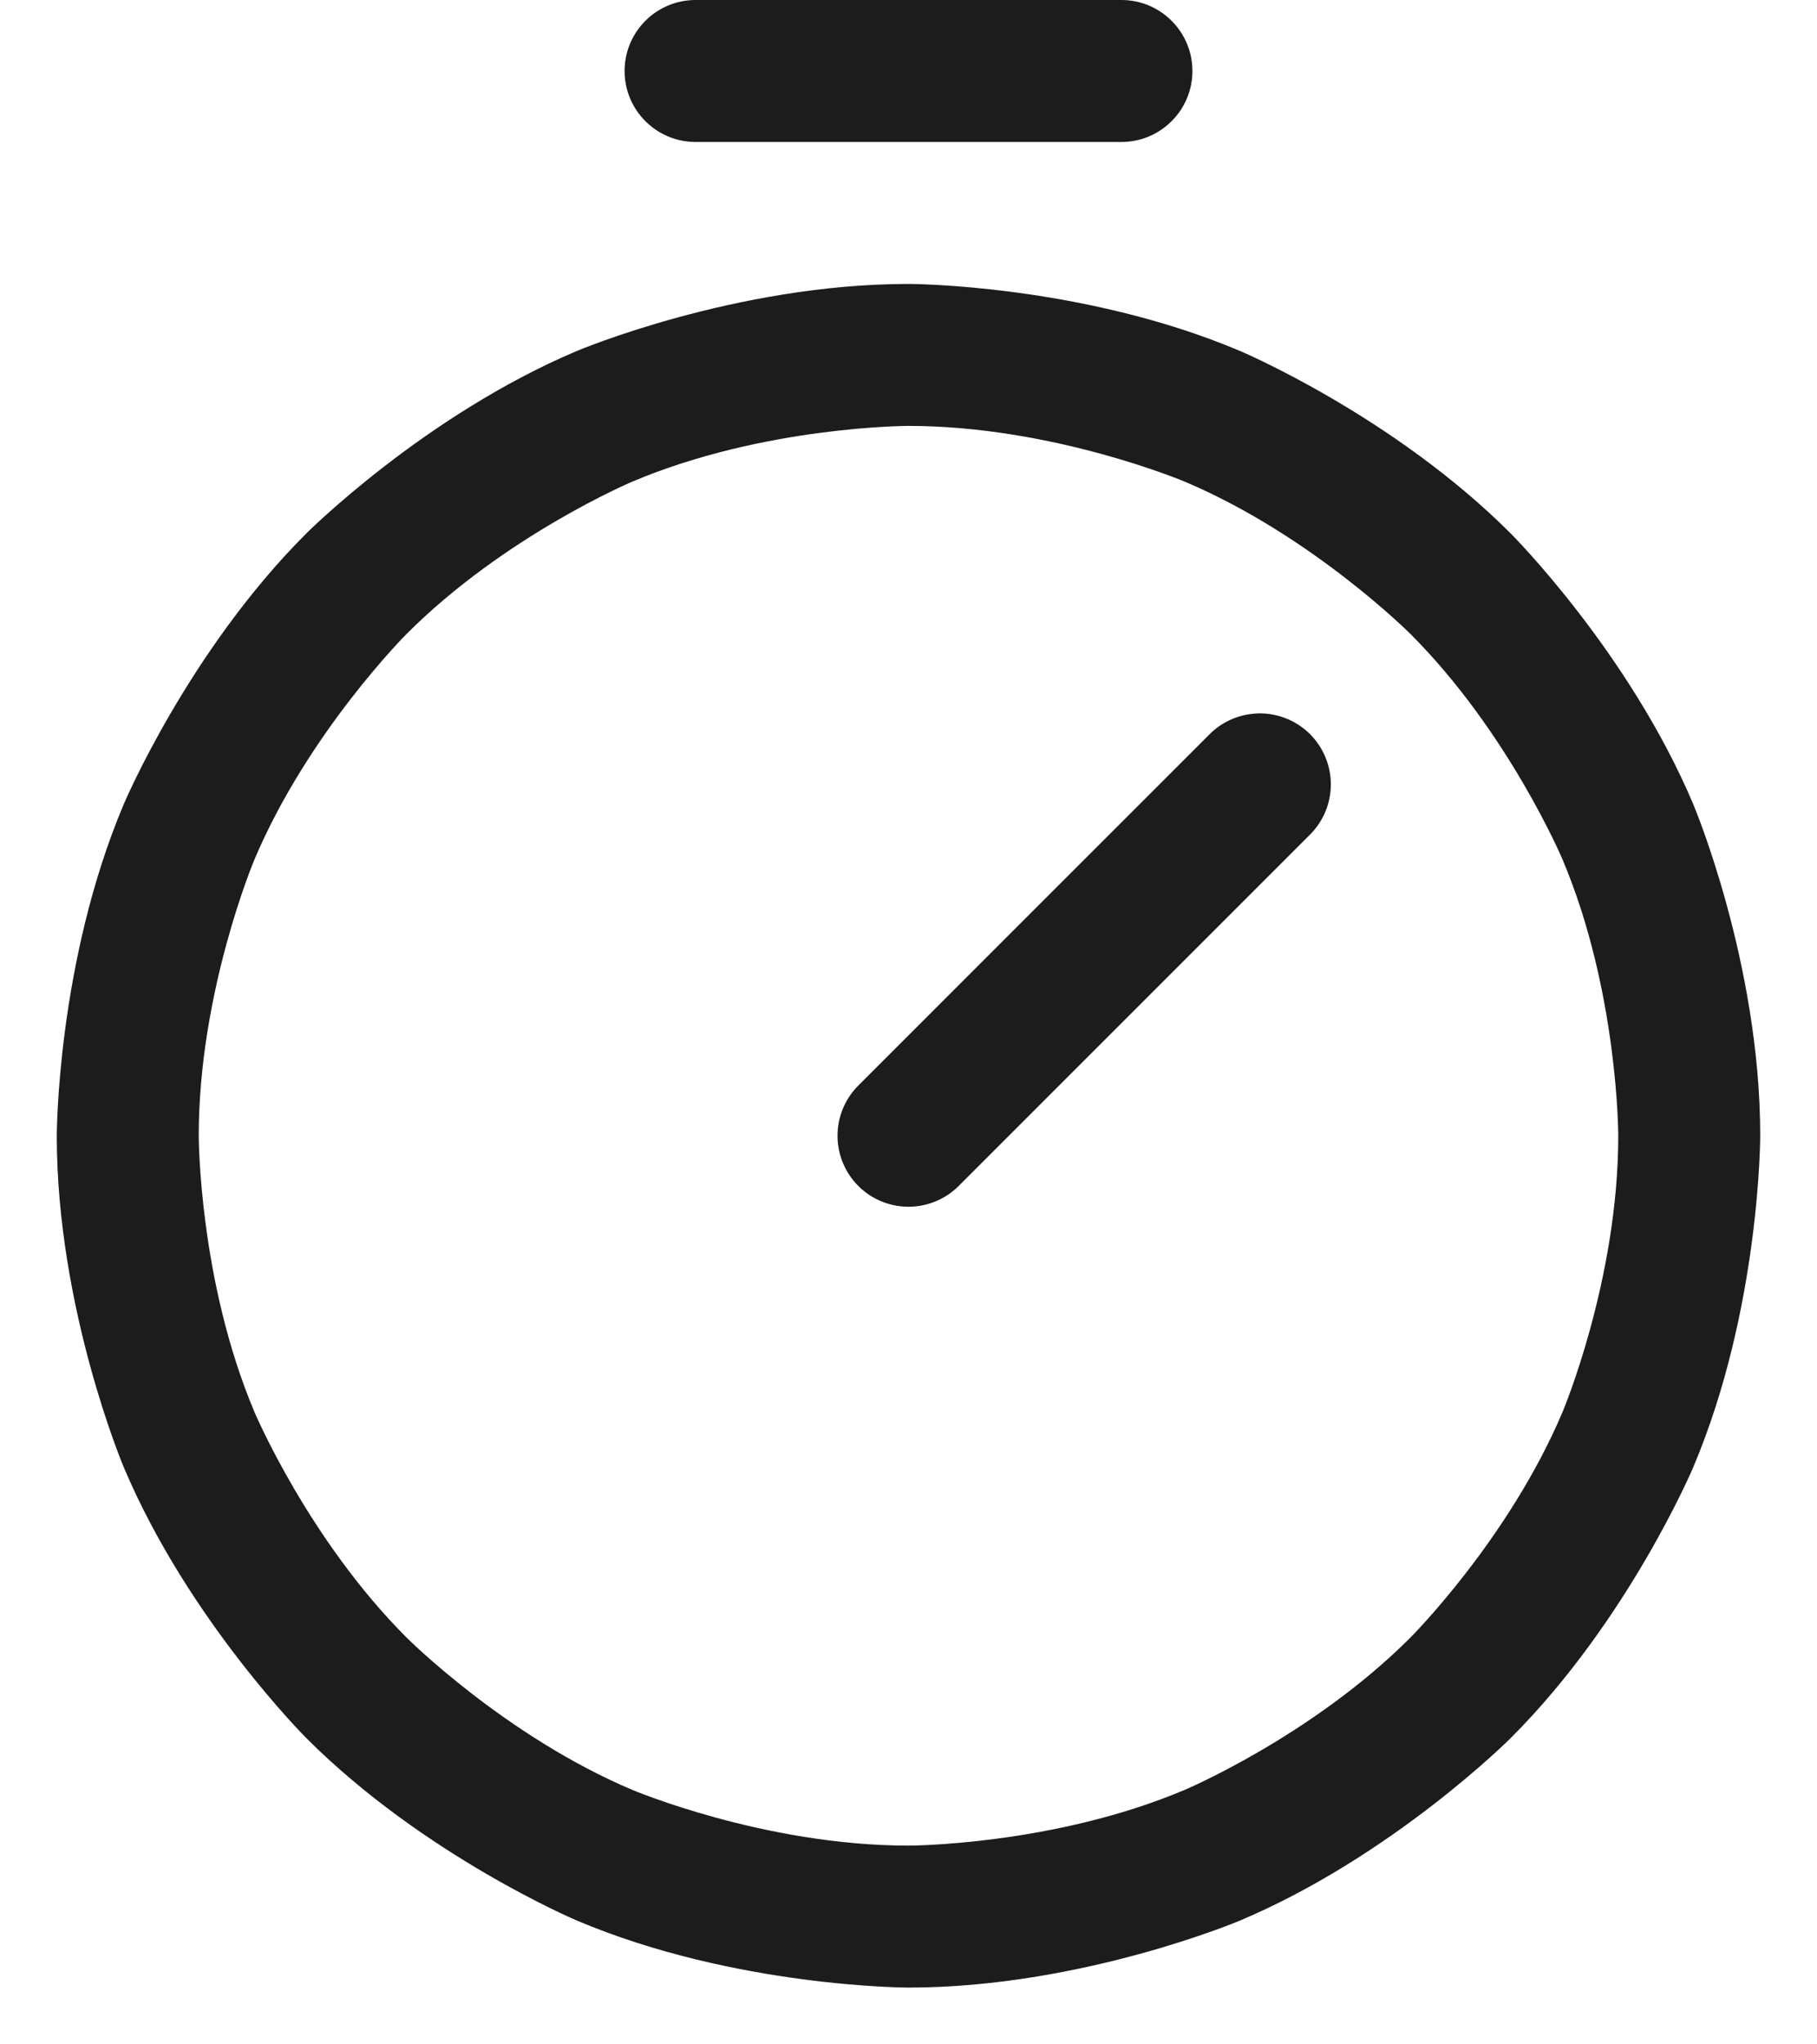 <svg width="16" height="18" viewBox="0 0 16 18" fill="none" xmlns="http://www.w3.org/2000/svg">
<path fill-rule="evenodd" clip-rule="evenodd" d="M8 2.5C8 2.5 9.525 2.5 10.919 3.09C10.919 3.09 12.266 3.659 13.303 4.697C13.303 4.697 14.341 5.734 14.91 7.08C14.91 7.08 15.5 8.475 15.5 10C15.5 10 15.5 11.525 14.91 12.919C14.91 12.919 14.341 14.266 13.303 15.303C13.303 15.303 12.266 16.341 10.919 16.91C10.919 16.91 9.525 17.5 8 17.5C8 17.5 6.475 17.5 5.08 16.91C5.08 16.91 3.734 16.341 2.697 15.303C2.697 15.303 1.659 14.266 1.09 12.919C1.09 12.919 0.5 11.525 0.5 10C0.5 10 0.5 8.475 1.09 7.08C1.09 7.08 1.659 5.734 2.697 4.697C2.697 4.697 3.734 3.659 5.08 3.09C5.08 3.09 6.475 2.5 8 2.5ZM8 3.75C8 3.75 6.728 3.75 5.567 4.241C5.567 4.241 4.446 4.715 3.581 5.581C3.581 5.581 2.715 6.446 2.241 7.567C2.241 7.567 1.75 8.728 1.75 10C1.75 10 1.75 11.272 2.241 12.433C2.241 12.433 2.715 13.554 3.581 14.419C3.581 14.419 4.446 15.285 5.567 15.759C5.567 15.759 6.728 16.25 8 16.25C8 16.25 9.272 16.25 10.433 15.759C10.433 15.759 11.554 15.285 12.419 14.419C12.419 14.419 13.285 13.554 13.759 12.433C13.759 12.433 14.25 11.272 14.25 10C14.25 10 14.25 8.728 13.759 7.567C13.759 7.567 13.285 6.446 12.419 5.581C12.419 5.581 11.554 4.715 10.433 4.241C10.433 4.241 9.272 3.75 8 3.75Z" fill="#1C1C1C"/>
<path d="M11.536 7.348C11.653 7.231 11.719 7.072 11.719 6.906C11.719 6.741 11.653 6.582 11.536 6.464C11.418 6.347 11.259 6.281 11.094 6.281C11.075 6.281 11.056 6.282 11.038 6.284C10.892 6.297 10.755 6.361 10.652 6.464L7.558 9.558C7.441 9.675 7.375 9.834 7.375 10C7.375 10.166 7.441 10.325 7.558 10.442C7.675 10.559 7.834 10.625 8 10.625C8.166 10.625 8.325 10.559 8.442 10.442L11.536 7.348Z" fill="#1C1C1C"/>
<path d="M6.125 1.25H9.875C10.22 1.25 10.5 0.97 10.5 0.625C10.5 0.28 10.22 0 9.875 0H6.125C5.78 0 5.5 0.28 5.5 0.625C5.5 0.97 5.78 1.25 6.125 1.25Z" fill="#1C1C1C"/>
</svg>

